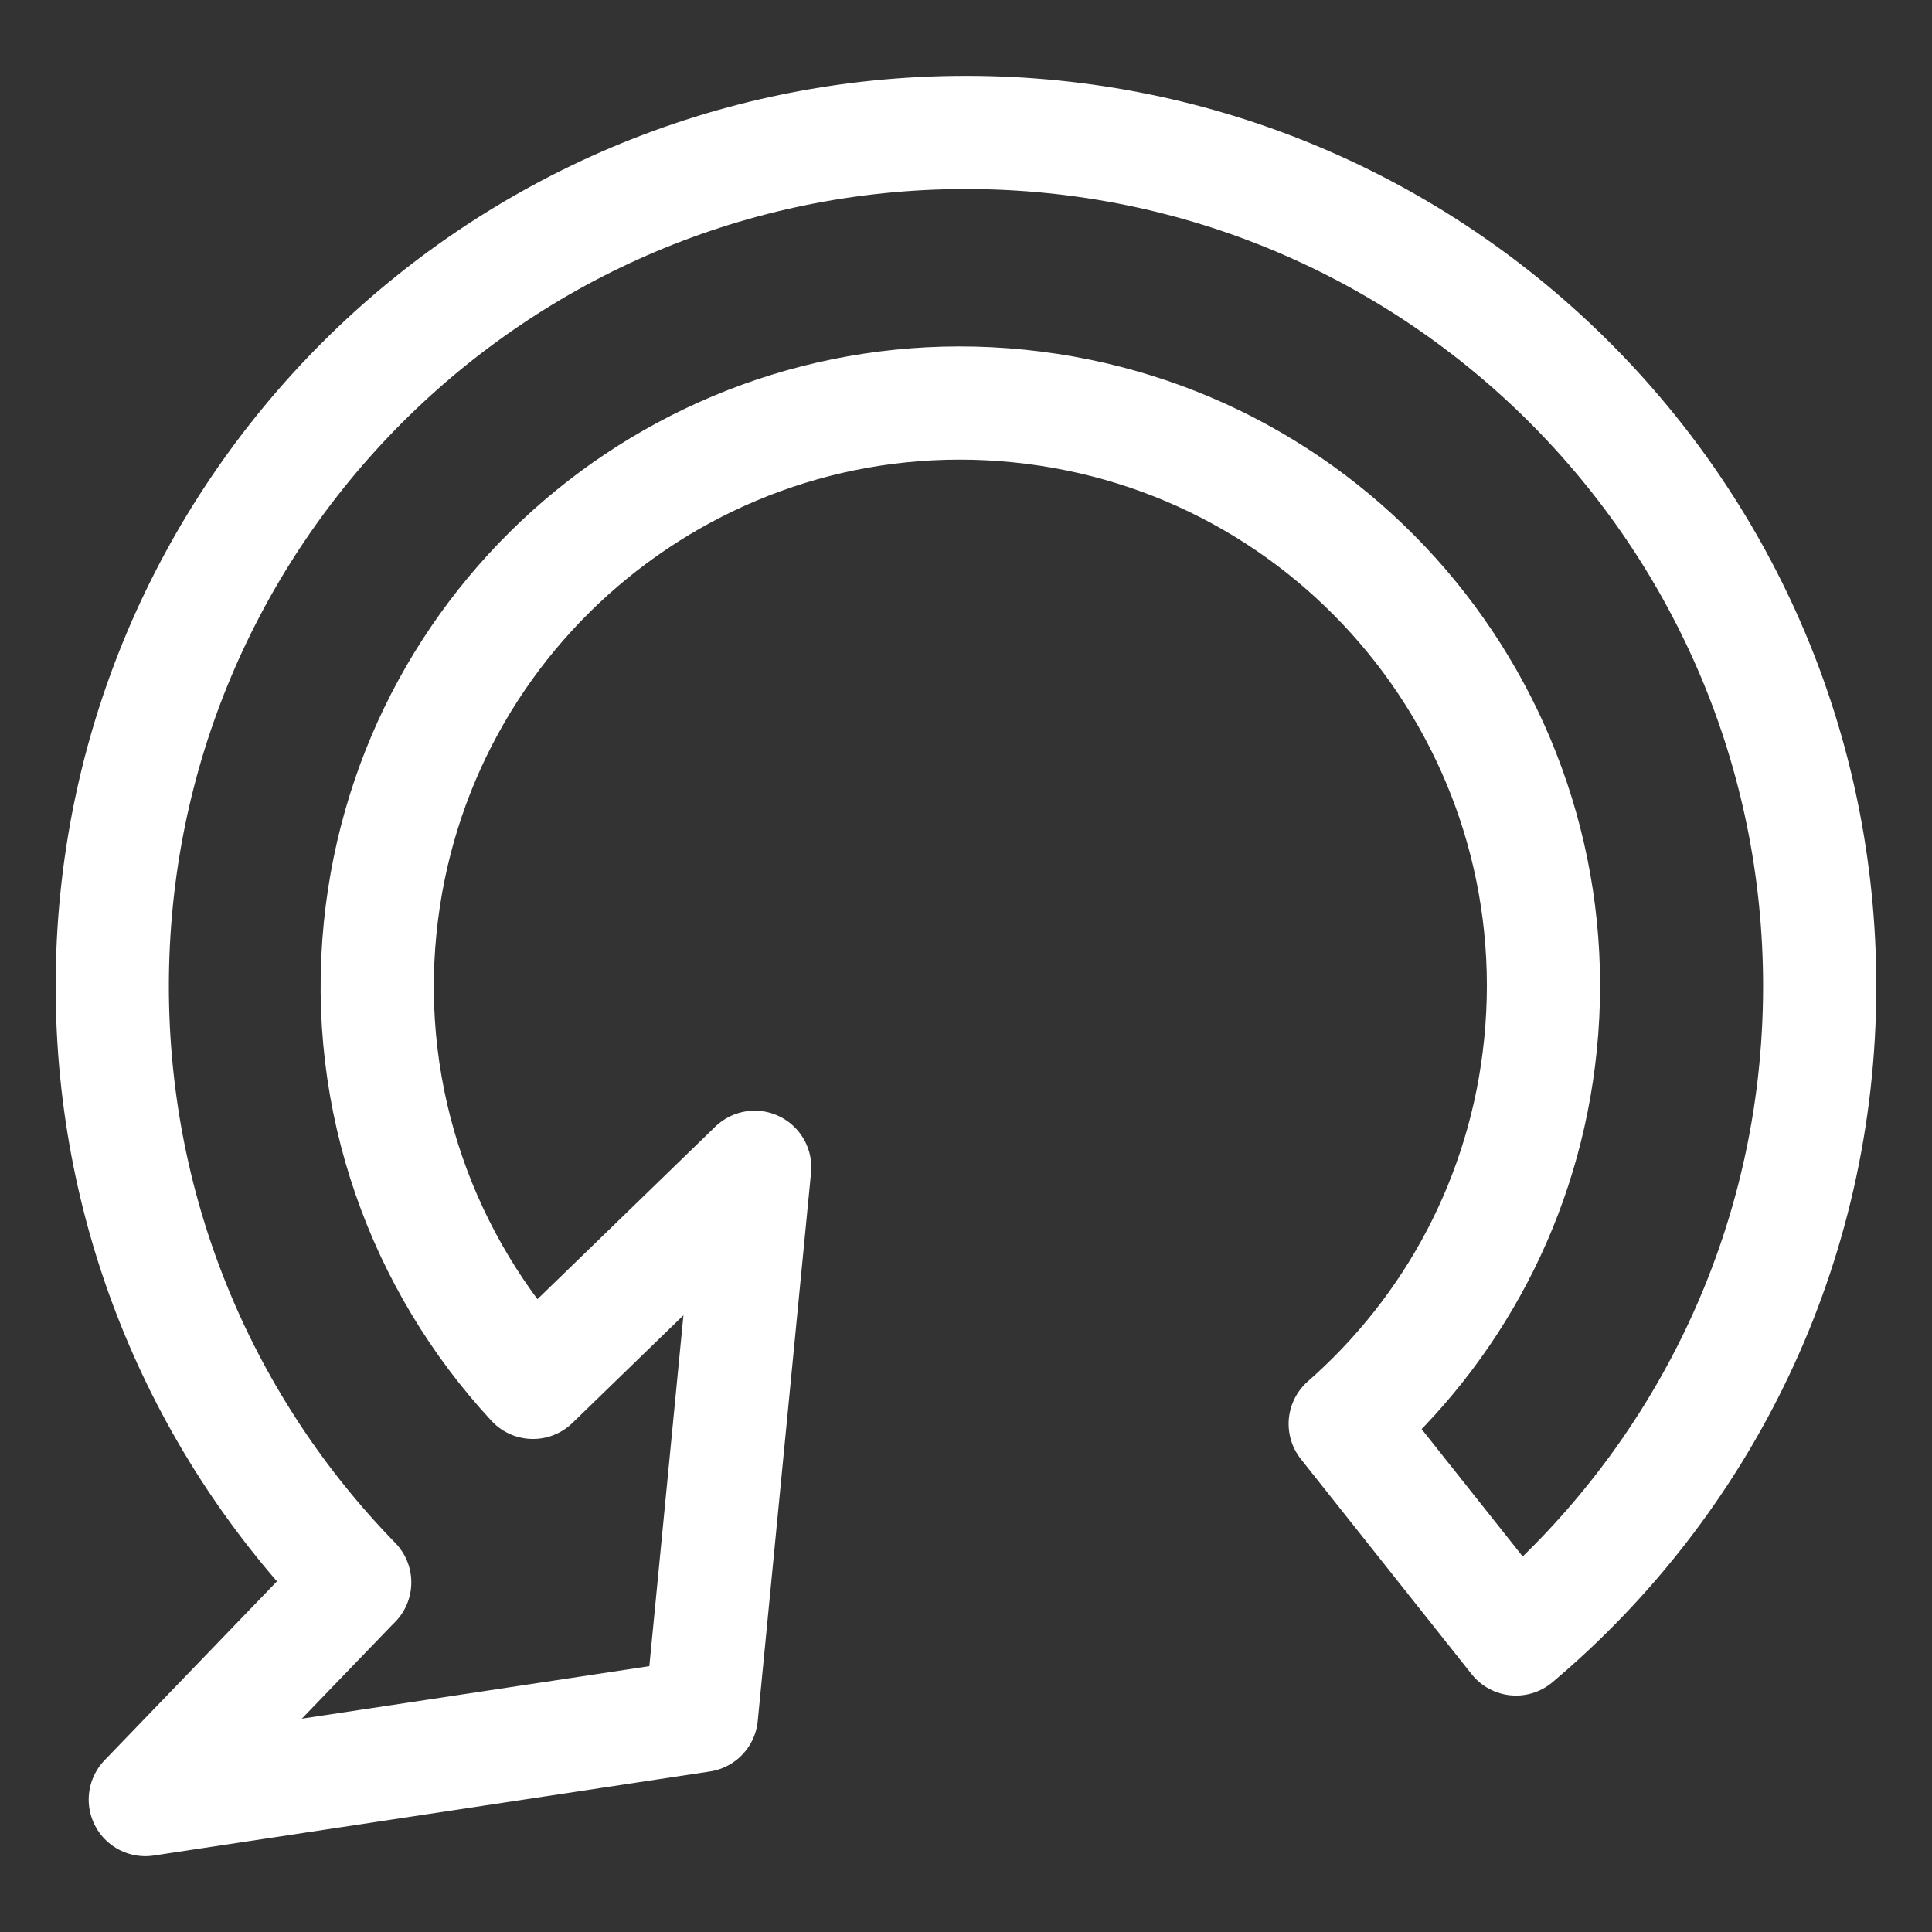 <?xml version="1.0" encoding="UTF-8" standalone="no"?>
<!-- Created with Inkscape (http://www.inkscape.org/) -->

<svg
   xmlns:dc="http://purl.org/dc/elements/1.1/"
   xmlns:cc="http://creativecommons.org/ns#"
   xmlns:rdf="http://www.w3.org/1999/02/22-rdf-syntax-ns#"
   xmlns:svg="http://www.w3.org/2000/svg"
   xmlns="http://www.w3.org/2000/svg"
   xmlns:sodipodi="http://sodipodi.sourceforge.net/DTD/sodipodi-0.dtd"
   xmlns:inkscape="http://www.inkscape.org/namespaces/inkscape"
   width="64"
   height="64"
   id="svg2"
   version="1.1"
   inkscape:version="0.48.2 r9819"
   sodipodi:docname="cancel.svg"
   inkscape:export-filename="C:\Users\Мерлин\Desktop\diary_of_calories\cancel_64x64.png"
   inkscape:export-xdpi="90"
   inkscape:export-ydpi="90">
  <rect width="100%" height="100%" fill="#333333" stroke="none"/>
  <defs
     id="defs4" />
  <sodipodi:namedview
     id="base"
     pagecolor="#ffffff"
     bordercolor="#666666"
     borderopacity="1.0"
     inkscape:pageopacity="0.0"
     inkscape:pageshadow="2"
     inkscape:zoom="2.8"
     inkscape:cx="-9.9311084"
     inkscape:cy="30.802447"
     inkscape:document-units="px"
     inkscape:current-layer="layer1"
     showgrid="false"
     inkscape:window-width="1429"
     inkscape:window-height="455"
     inkscape:window-x="-1"
     inkscape:window-y="443"
     inkscape:window-maximized="0" />
  <g
     inkscape:label="Layer 1"
     inkscape:groupmode="layer"
     id="layer1"
     transform="translate(0,-988.362)">
    <path
       style="opacity:1;fill:none;stroke:#ffffff;stroke-width:3.75;stroke-linejoin:round;stroke-miterlimit:4;stroke-opacity:1;stroke-dasharray:none"
       d="m 32,992.749 c -15.621,0 -28.281,12.66 -28.281,28.281 0,7.683 3.06,14.653 8.031,19.75 l -0.125,0.125 -6.812,7.07 18.422,-2.784 1.765,-18.161 -7.344,7.125 c -3.632,-3.923 -5.64,-9.325 -5.062,-15.062 1.069,-10.616 10.54,-18.35 21.156,-17.281 10.616,1.069 18.35,10.54 17.281,21.156 -0.51,5.061 -2.925,9.452 -6.469,12.562 l 5.656,7.125 c 6.154,-5.188 10.062,-12.945 10.062,-21.625 0,-15.621 -12.66,-28.281 -28.281,-28.281 z"
       id="path3798-7"
       inkscape:connector-curvature="0"
       sodipodi:nodetypes="ssccccccsssccss" />
    <rect
       style="opacity:0.5;fill:none;stroke:none;stroke-opacity:1"
       id="rect4014"
       width="64"
       height="64"
       x="-1.6308594e-006"
       y="988.362" />
    <rect
       style="fill:none;stroke:none;stroke-width:3.75;stroke-linejoin:round;stroke-miterlimit:4;stroke-opacity:1;stroke-dasharray:none"
       id="rect5333"
       width="64"
       height="64"
       x="0"
       y="988.362" />
  </g>
</svg>
